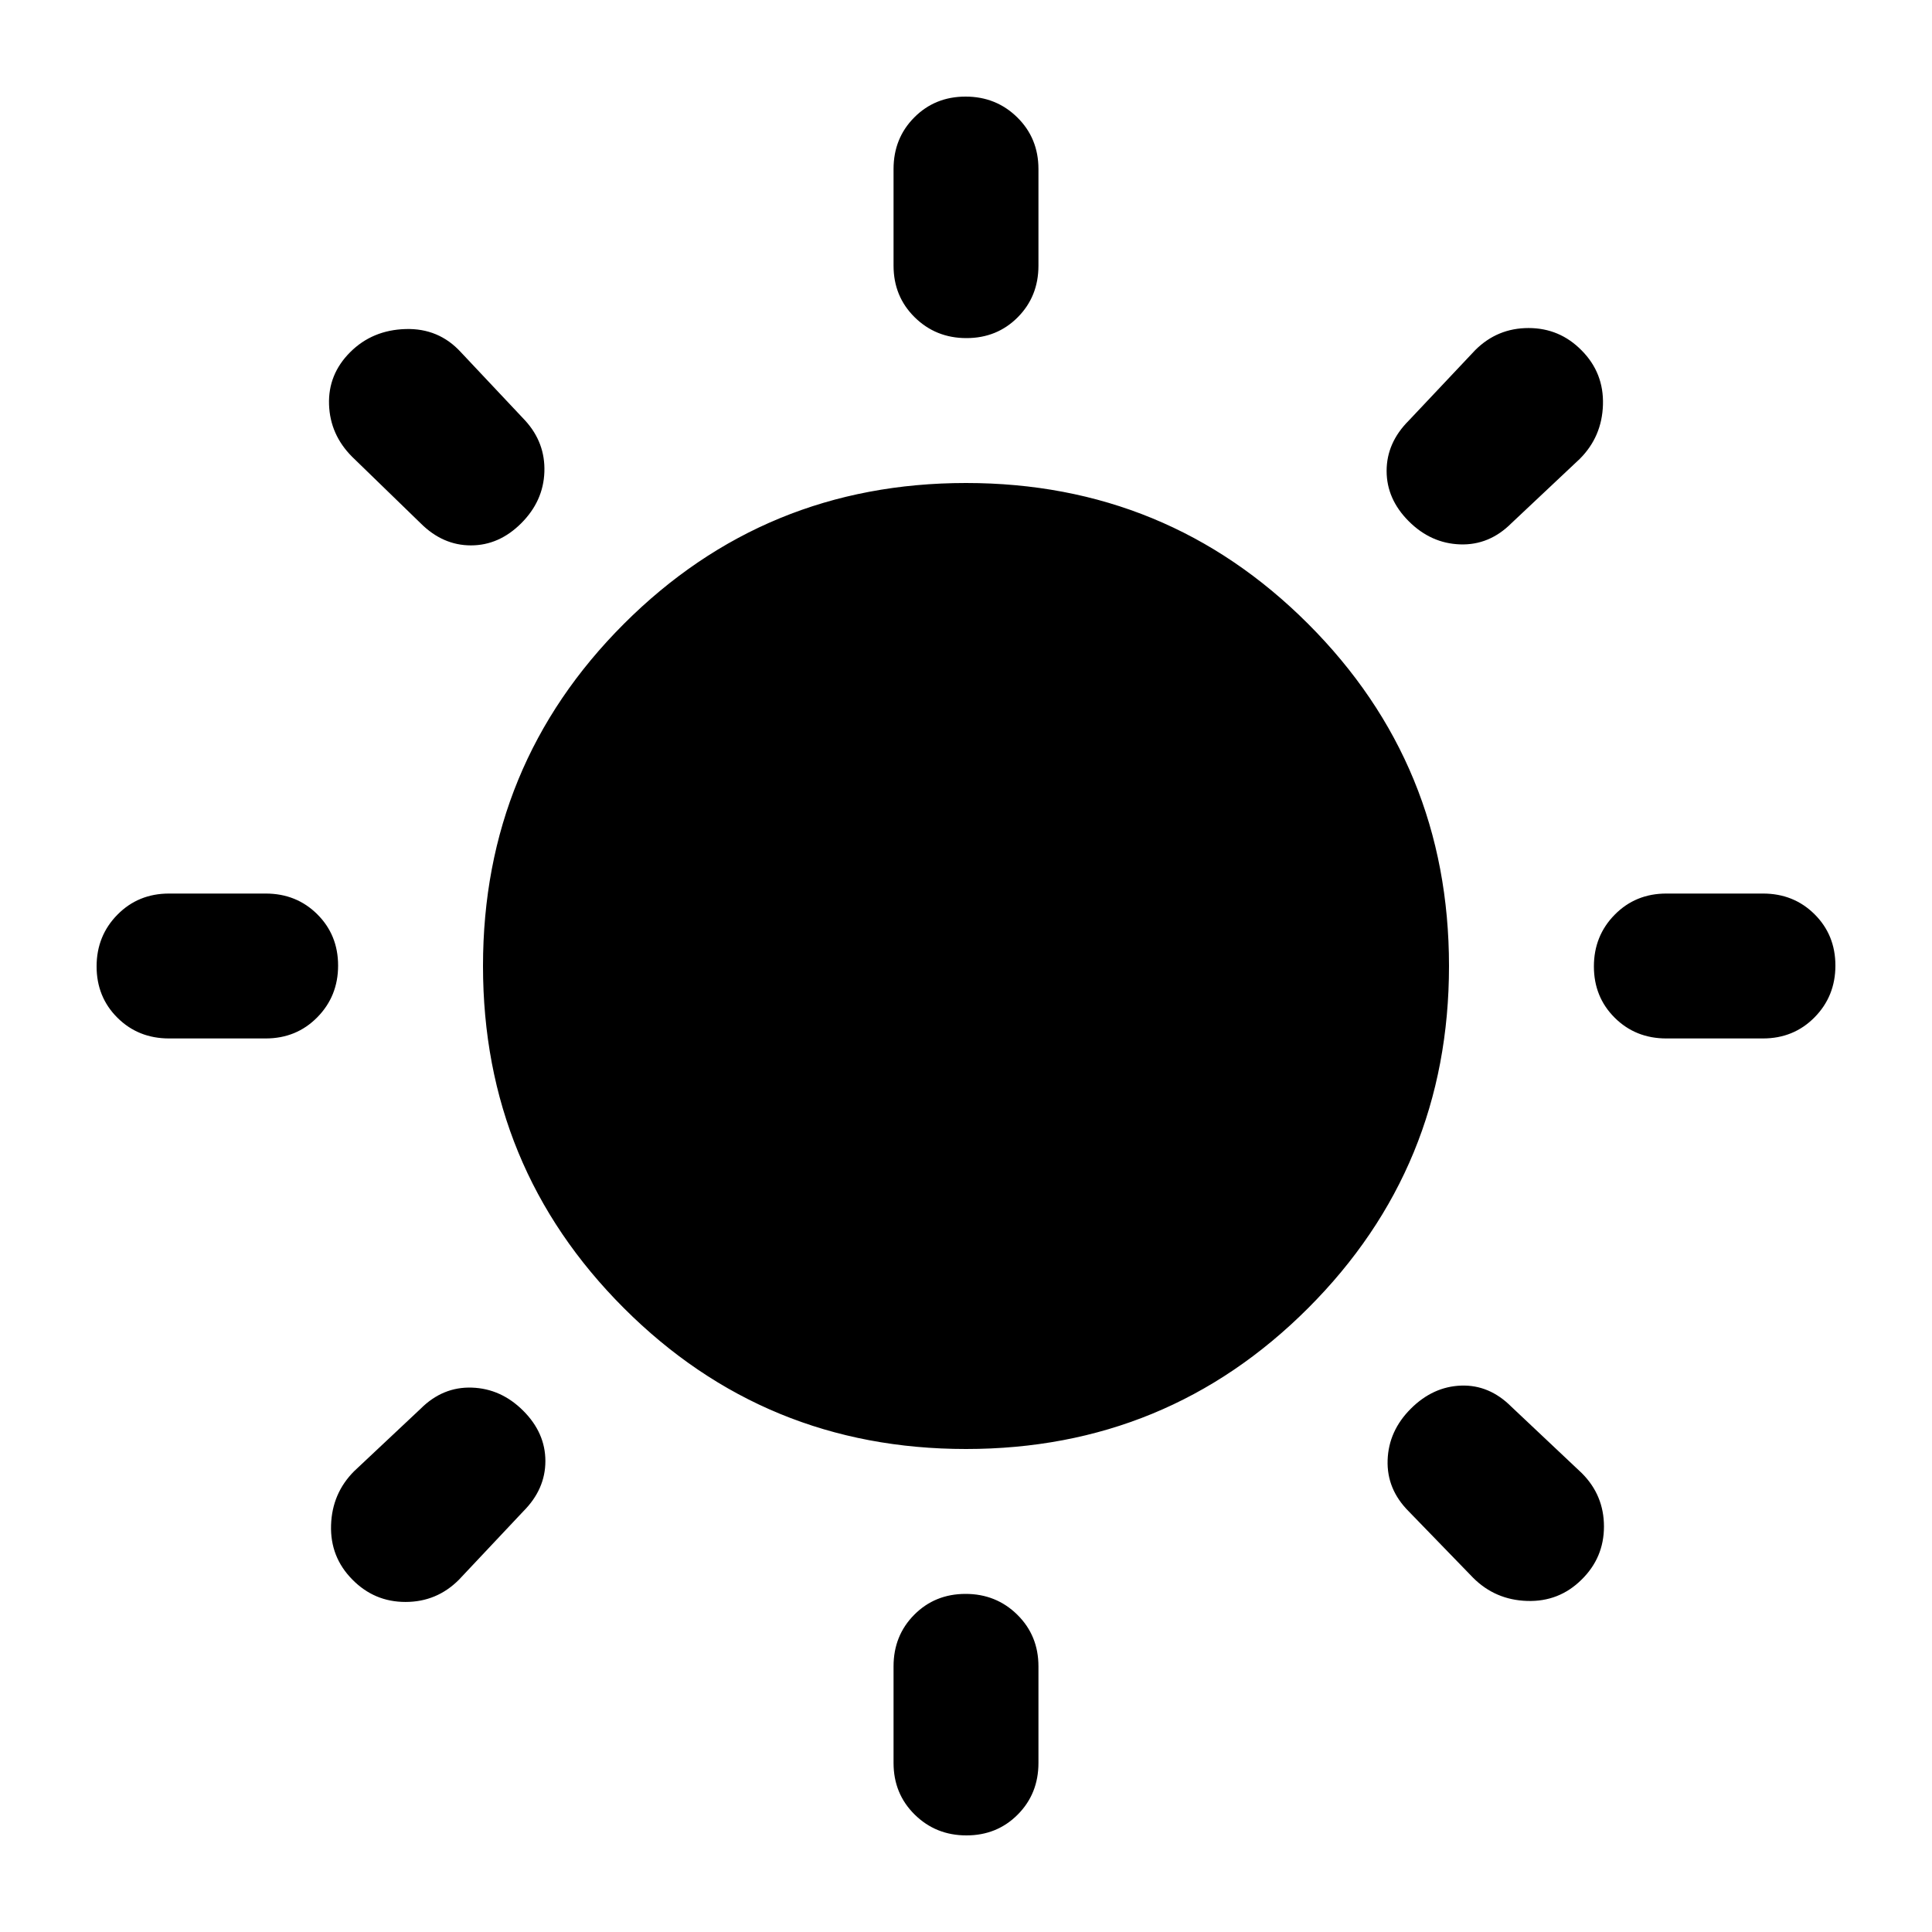 <svg xmlns="http://www.w3.org/2000/svg" height="20" viewBox="0 -960 960 960" width="20"><path d="M444-828v-48q0-15.3 10.29-25.65Q464.58-912 479.79-912t25.71 10.35Q516-891.3 516-876v48q0 15.3-10.29 25.65Q495.42-792 480.21-792t-25.71-10.35Q444-812.7 444-828Zm0 744v-48q0-15.3 10.29-25.65Q464.58-168 479.79-168t25.71 10.35Q516-147.3 516-132v48q0 15.3-10.29 25.65Q495.42-48 480.21-48T454.5-58.35Q444-68.7 444-84Zm432-360h-48q-15.3 0-25.65-10.29Q792-464.58 792-479.79t10.35-25.71Q812.7-516 828-516h48q15.3 0 25.65 10.29Q912-495.42 912-480.21t-10.35 25.71Q891.3-444 876-444Zm-744 0H84q-15.3 0-25.65-10.29Q48-464.58 48-479.79t10.35-25.71Q68.7-516 84-516h48q15.3 0 25.65 10.29Q168-495.42 168-480.21t-10.35 25.71Q147.3-444 132-444Zm653-288-34 32q-11 11-25.5 10.5T700-701q-11-11-11-25t11-25l33-35q11-11 26.51-11 15.51 0 26.45 11.17 11.04 11.17 10.54 27T785-732ZM260-209l-32 34q-11 11-26.51 11-15.51 0-26.45-11.17-11.04-11.17-10.54-27T176-229l33-31q11-11 25.5-10.5T260-259q11 11 11 25t-11 25Zm472 33-32-33q-11-11-10.5-25.5T701-260q11-11 25-11.5t25 10.5l35 33q11 11 11 26.51 0 15.51-11.17 26.45-11.17 11.04-27 10.54T732-176ZM209-700l-34-33q-11-11-11.5-26t10.5-26q11-11 27.5-11.5T229-785l32 34q10 11 9.5 25.5T259-700q-11 11-25 11t-25-11Zm271 460q-100 0-170-70t-70-170q0-100 70-170t170-70q100 0 170 70t70 170q0 100-70 170t-170 70Z"/></svg>